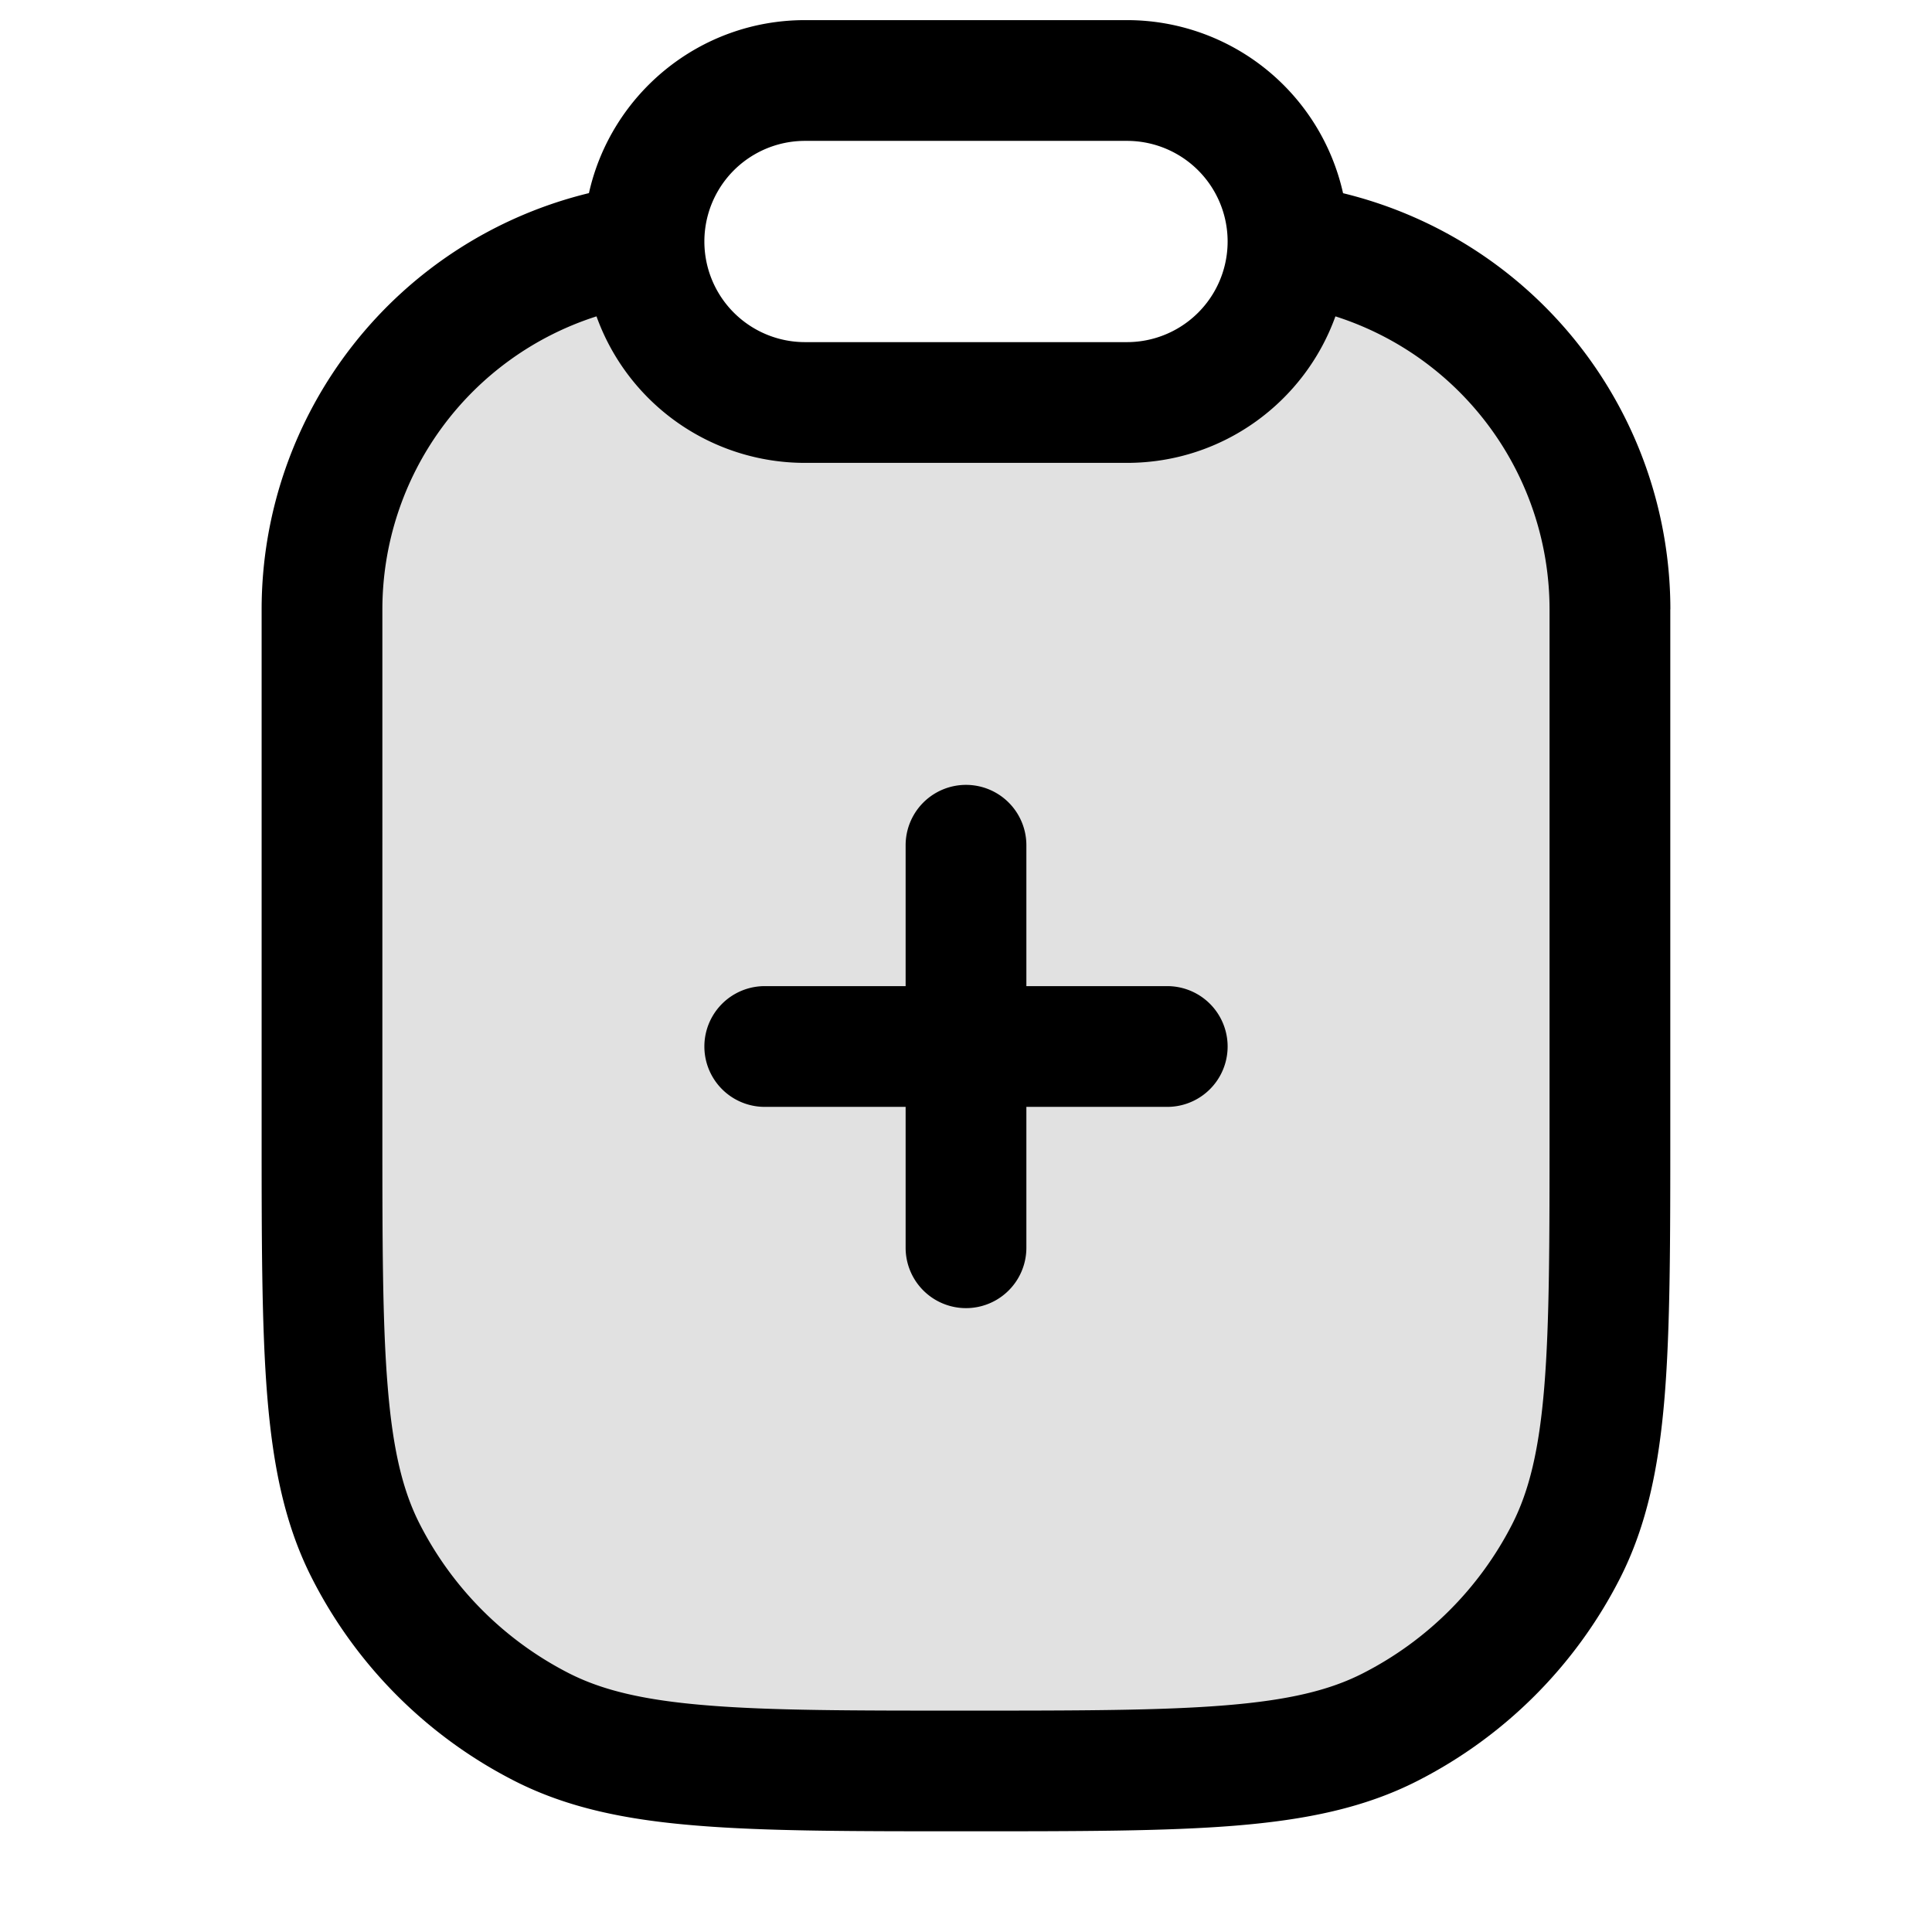 <svg xmlns="http://www.w3.org/2000/svg" width="24" height="24" fill="currentColor" viewBox="0 0 24 24">
  <path d="M20 14V7.5A4.5 4.5 0 0015.5 3a2 2 0 01-2 2h-3a2 2 0 01-2-2A4.5 4.5 0 004 7.5V14c0 2.8 0 4.2.545 5.27a5 5 0 002.185 2.185C7.8 22 9.2 22 12 22c2.8 0 4.2 0 5.27-.545a5 5 0 002.185-2.185C20 18.2 20 16.8 20 14z" opacity=".12"/>
  <path fill-rule="evenodd" d="M4.75 7.571A3.823 3.823 0 017.41 3.93 2.751 2.751 0 0010 5.75h4c1.193 0 2.208-.76 2.589-1.82a3.823 3.823 0 012.66 3.641V14c0 1.412 0 2.427-.065 3.223-.064.787-.188 1.295-.397 1.707a4.25 4.25 0 01-1.858 1.857c-.411.21-.919.333-1.706.397-.796.065-1.81.066-3.223.066-1.413 0-2.427 0-3.223-.066-.787-.064-1.295-.188-1.707-.397a4.25 4.25 0 01-1.857-1.857c-.21-.412-.333-.92-.397-1.707-.066-.796-.066-1.81-.066-3.223V7.571zm16 0A5.324 5.324 0 0016.684 2.4 2.75 2.75 0 0014 .25h-4c-1.312 0-2.41.92-2.684 2.149A5.324 5.324 0 003.25 7.57v6.463c0 1.371 0 2.447.07 3.311.072.88.221 1.607.557 2.265a5.75 5.75 0 002.512 2.513c.659.336 1.386.485 2.266.556.864.071 1.94.071 3.311.071h.068c1.371 0 2.447 0 3.31-.07.881-.072 1.608-.221 2.266-.557a5.75 5.75 0 002.513-2.513c.335-.658.484-1.385.556-2.265.07-.864.07-1.94.07-3.311V7.57zM10 1.75a1.25 1.25 0 100 2.5h4a1.25 1.25 0 100-2.5h-4zm2.75 8.75a.75.75 0 00-1.5 0v1.75H9.5a.75.75 0 000 1.5h1.75v1.75a.75.75 0 001.5 0v-1.75h1.75a.75.75 0 000-1.5h-1.75V10.5z"/>
</svg>
